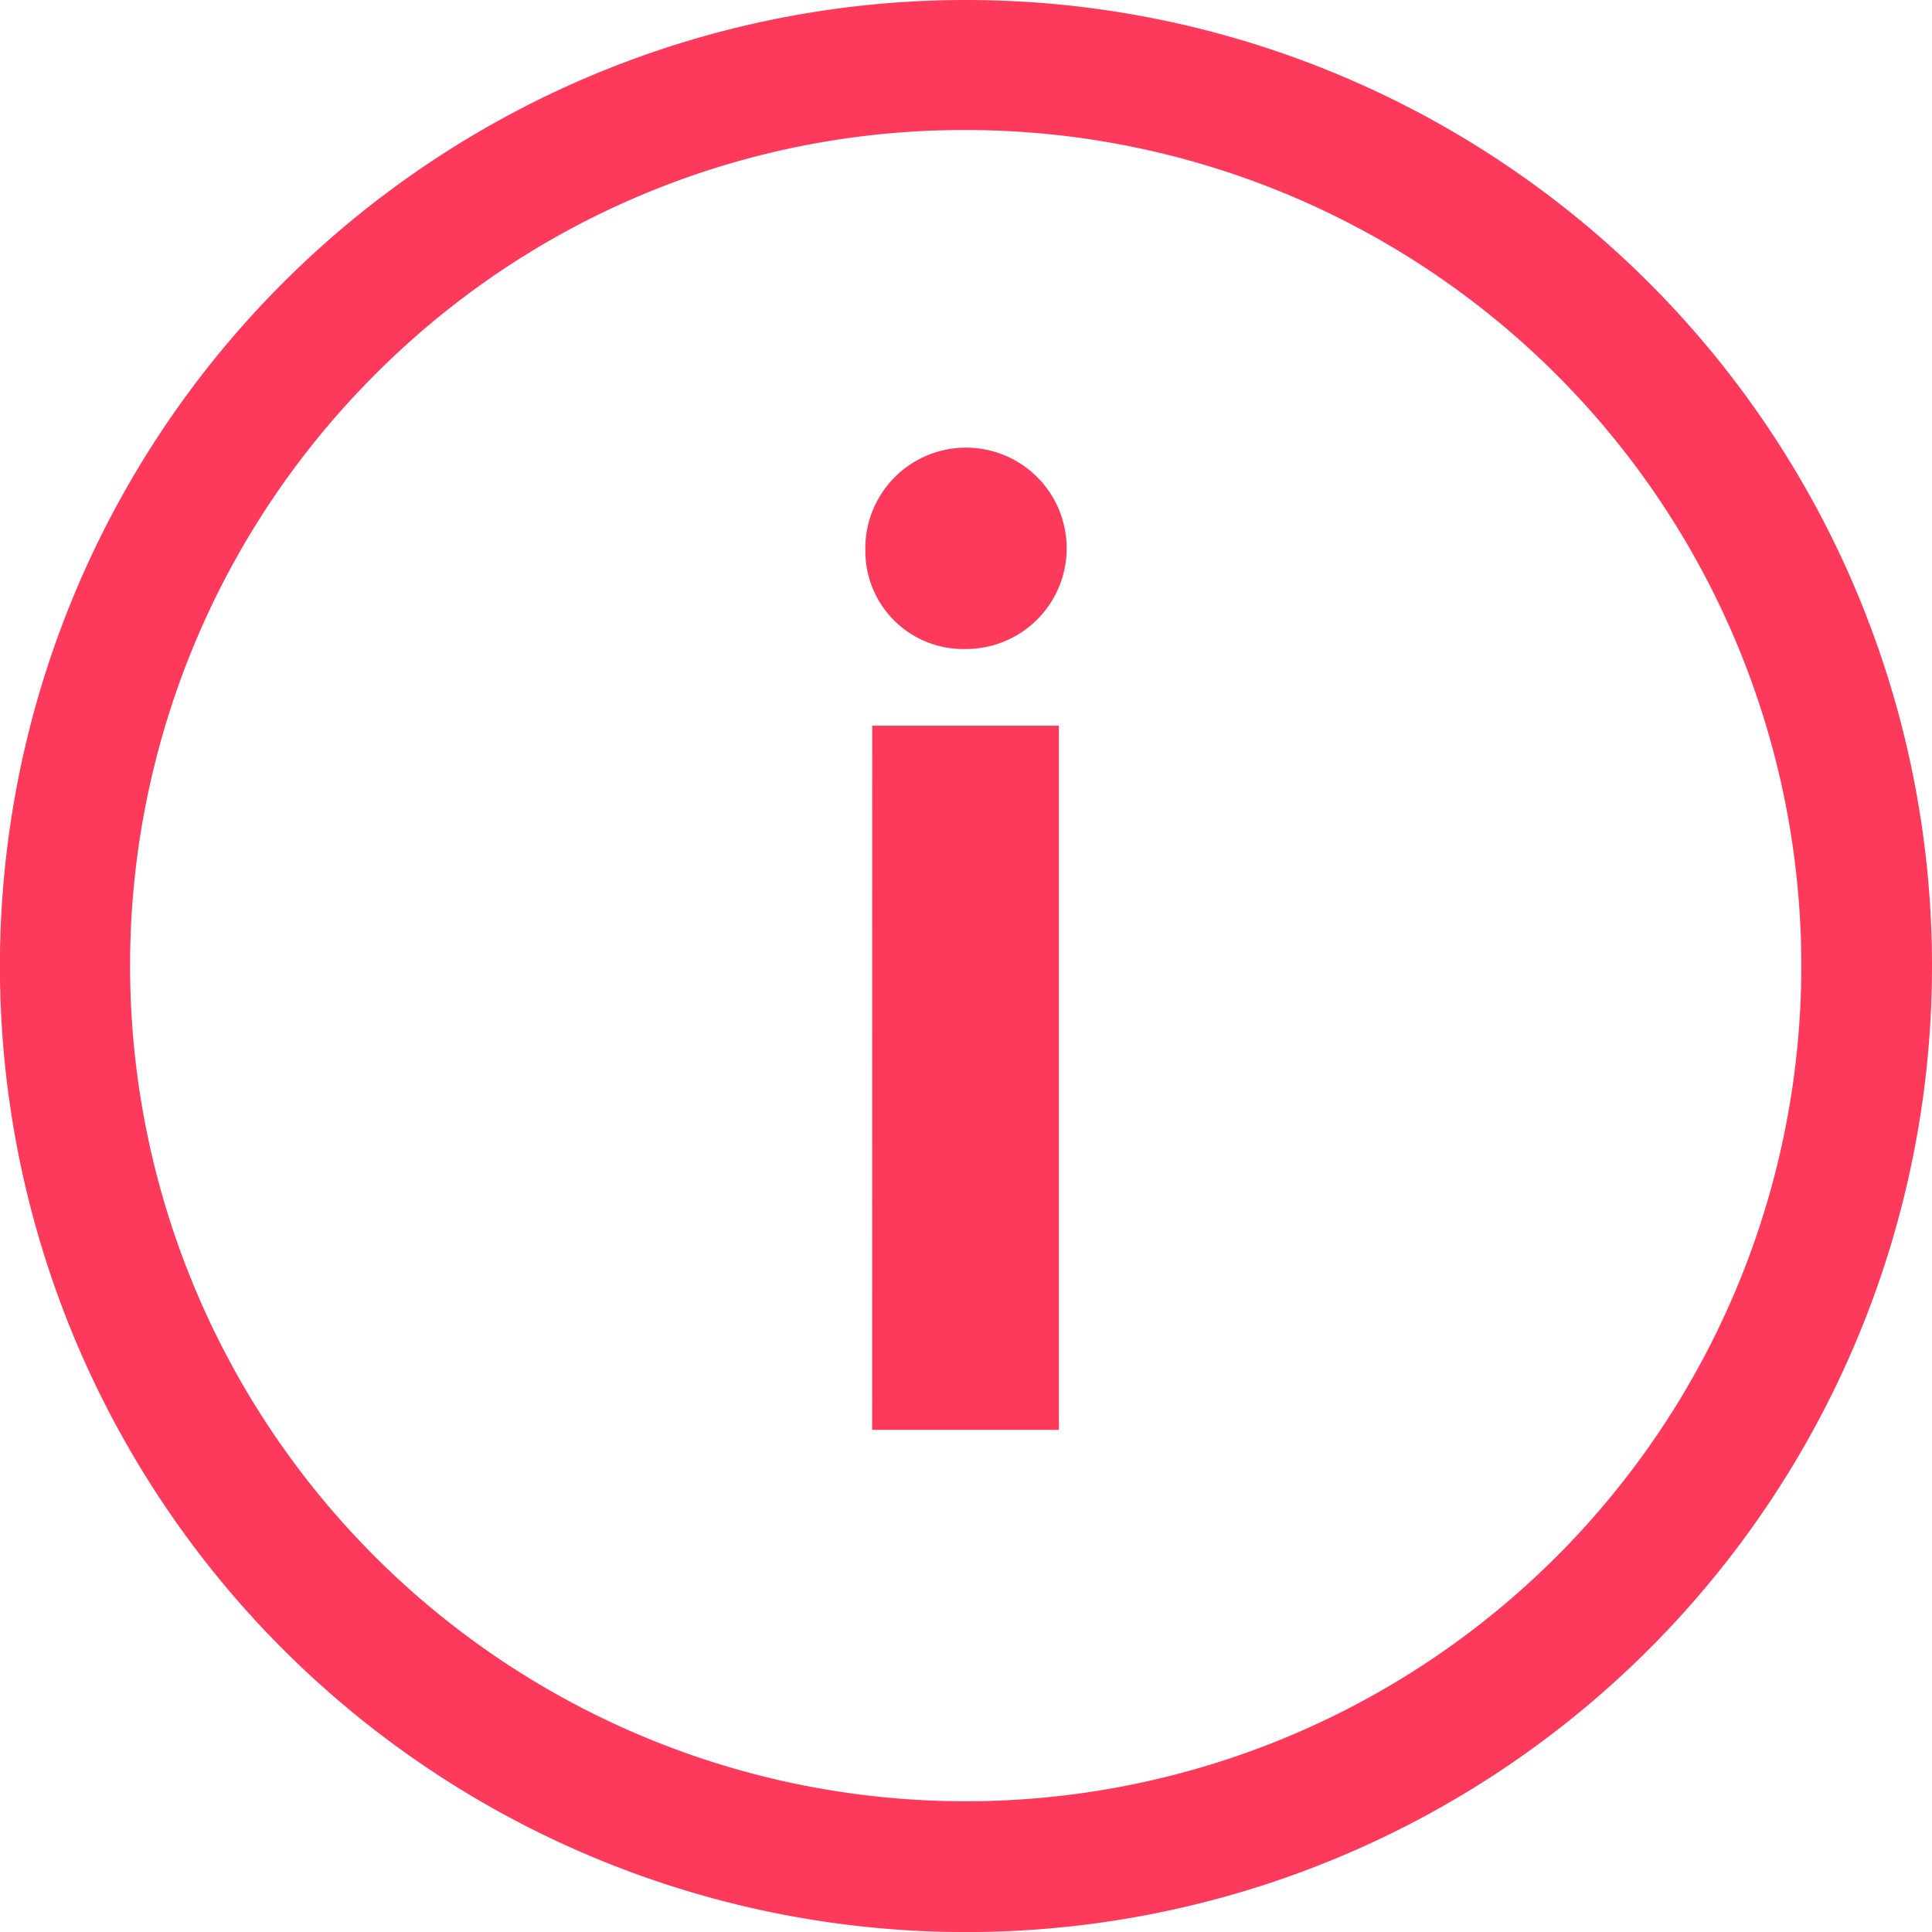 <svg
            id="Ico_Info"
            xmlns="http://www.w3.org/2000/svg"
            width="24.753"
            height="24.753"
            viewBox="0 0 24.753 24.753"
            className="mr-2 w-9 h-9"
        >
            <path
                id="Trazado_8"
                data-name="Trazado 8"
                d="M16.552,11.955a1.29,1.29,0,1,1,1.283,1.252A1.254,1.254,0,0,1,16.552,11.955Zm.088,2.235h2.392v9.022H16.639Z"
                transform="translate(-5.465 -4.892)"
                fill="#fe3a5c"
            />
            <path
                id="Trazado_9"
                data-name="Trazado 9"
                d="M15.752,5.041A10.706,10.706,0,1,1,8.177,8.177a10.64,10.64,0,0,1,7.575-3.136m0-1.666A12.377,12.377,0,1,0,28.128,15.752,12.375,12.375,0,0,0,15.752,3.375Z"
                transform="translate(-3.375 -3.375)"
                fill="#fe3a5c"
            />
        </svg>